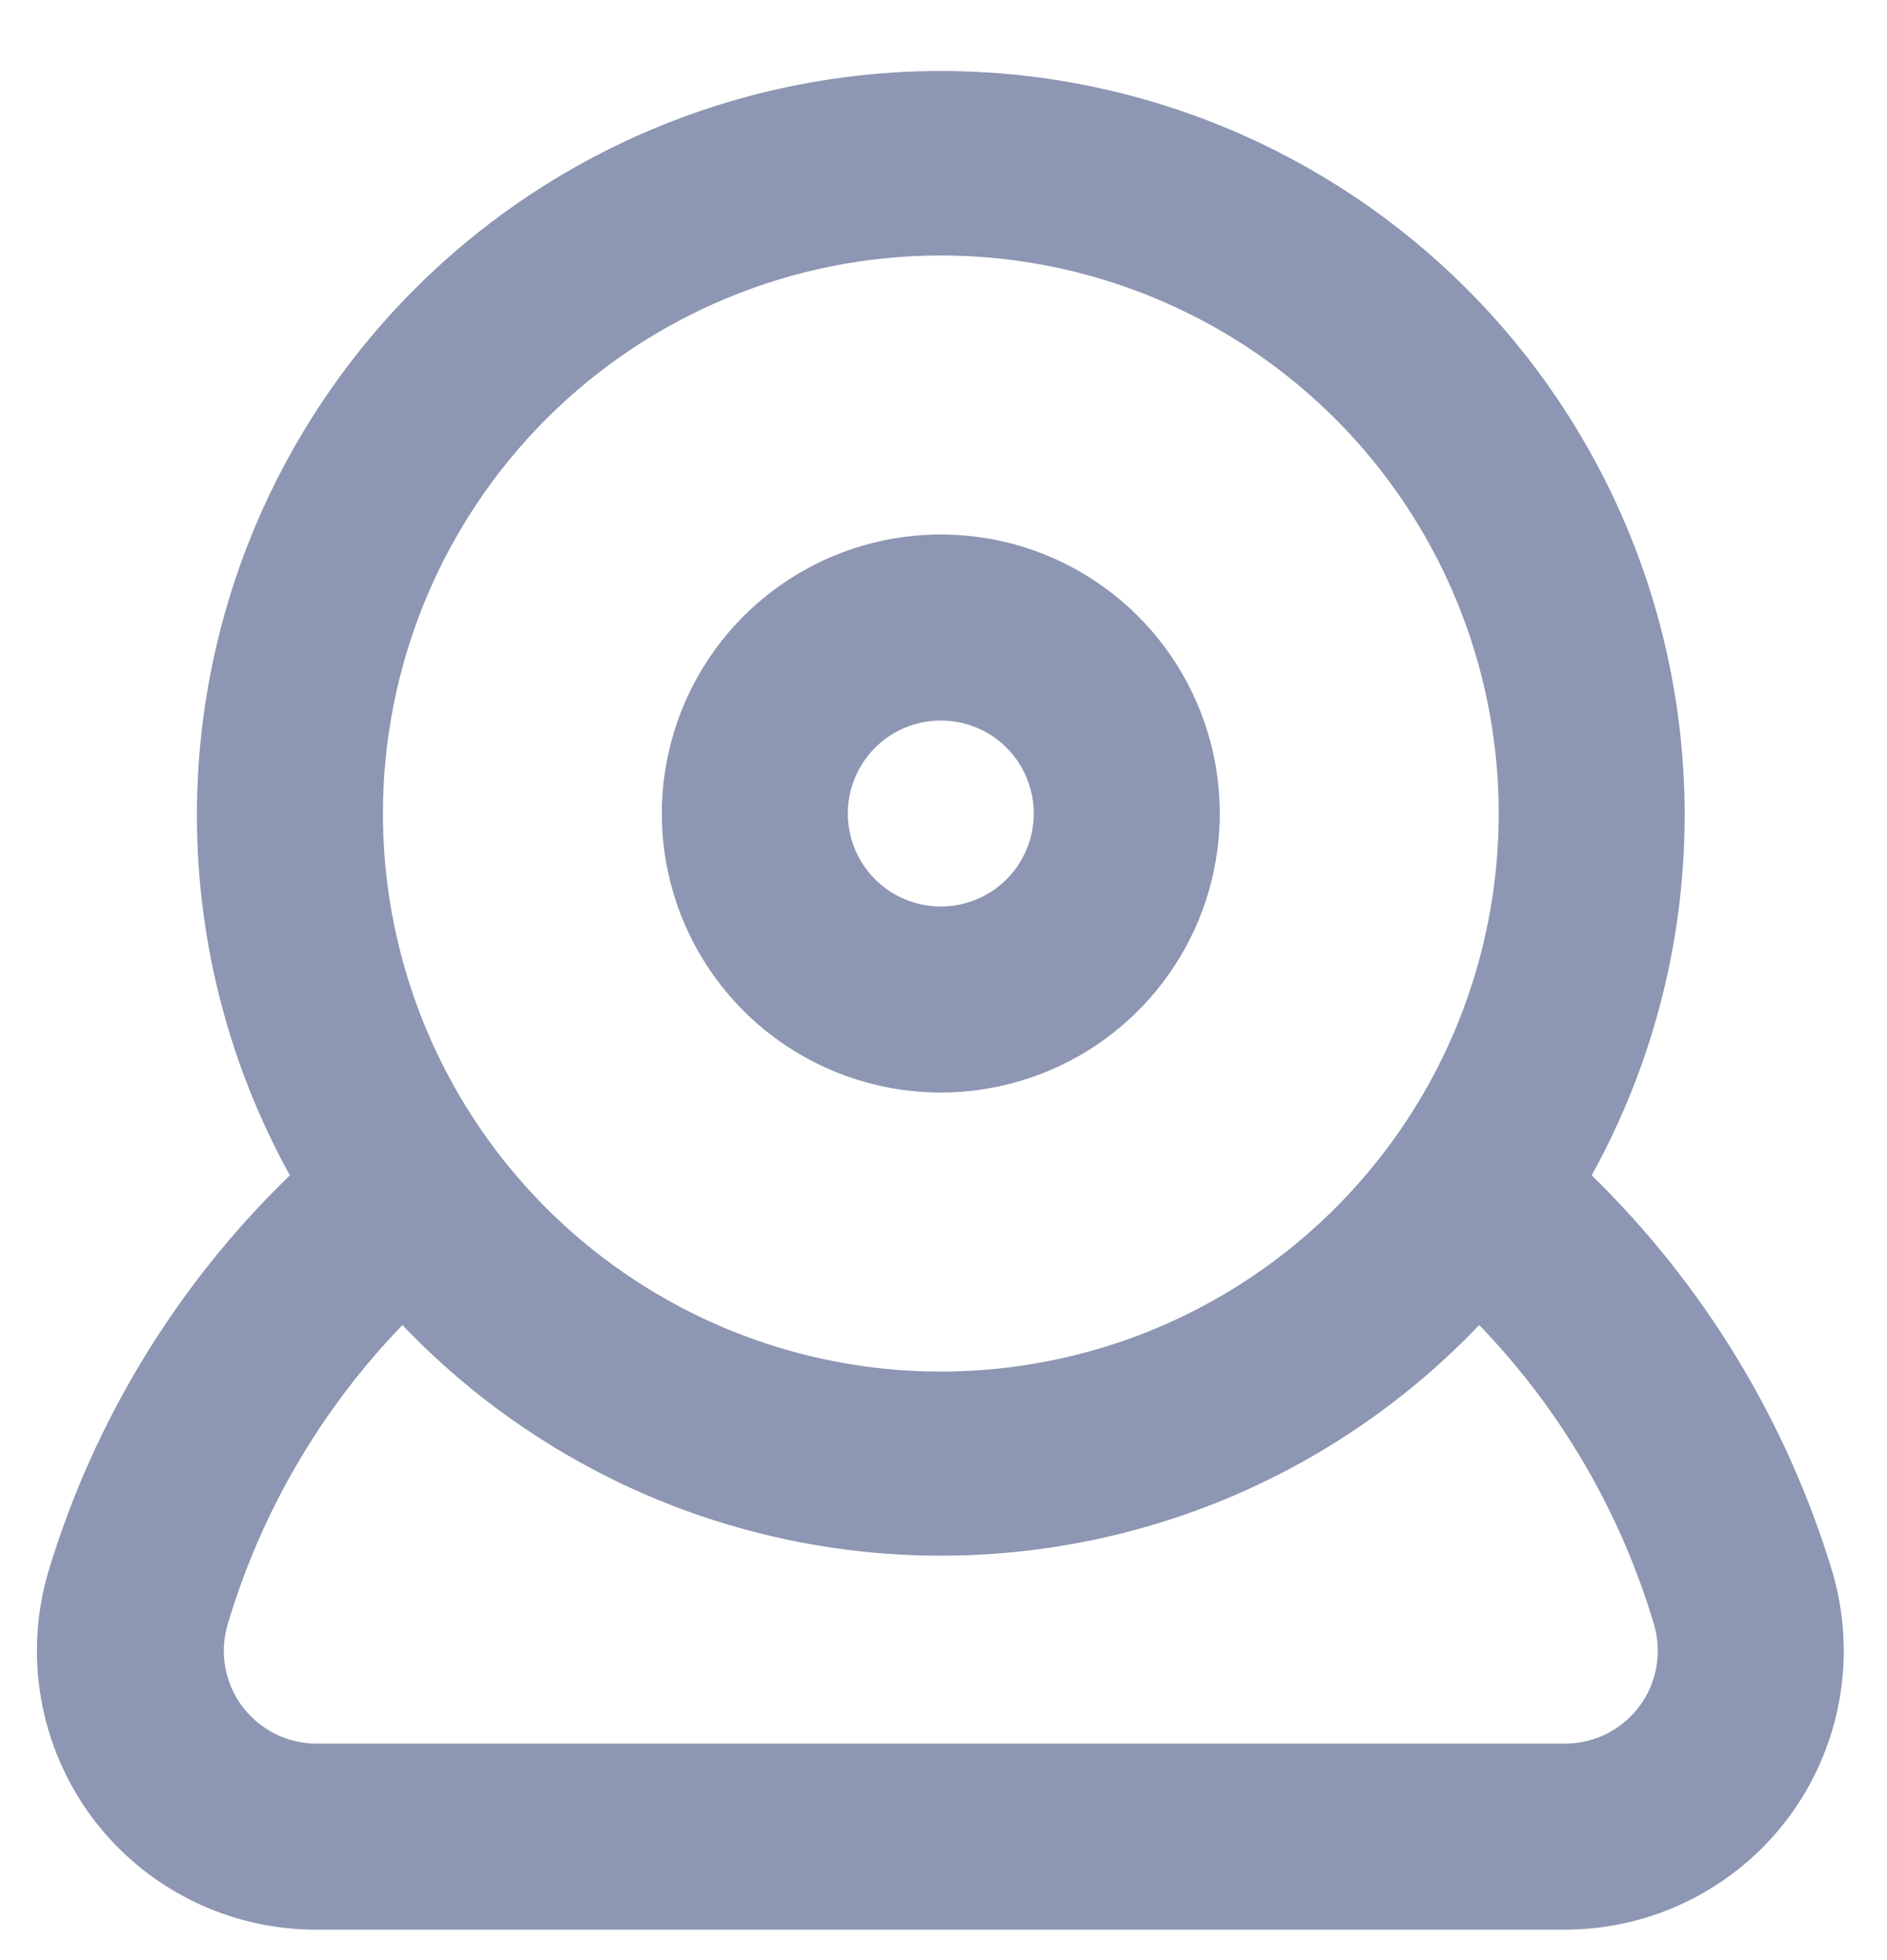 <svg width="26" height="27" viewBox="0 0 26 27" fill="none" xmlns="http://www.w3.org/2000/svg">
<path d="M12.963 15.049C13.723 15.049 14.466 14.824 15.098 14.402C15.73 13.979 16.223 13.379 16.514 12.677C16.805 11.974 16.881 11.201 16.733 10.456C16.584 9.71 16.218 9.025 15.681 8.488C15.143 7.95 14.458 7.584 13.713 7.436C12.967 7.288 12.194 7.364 11.492 7.655C10.79 7.946 10.189 8.438 9.767 9.07C9.345 9.702 9.119 10.446 9.119 11.206C9.119 12.225 9.524 13.203 10.245 13.924C10.966 14.644 11.943 15.049 12.963 15.049ZM12.963 9.925C13.216 9.925 13.464 10 13.675 10.14C13.885 10.281 14.05 10.481 14.146 10.716C14.243 10.95 14.269 11.207 14.219 11.456C14.17 11.704 14.048 11.932 13.869 12.112C13.69 12.291 13.461 12.413 13.213 12.462C12.964 12.512 12.707 12.486 12.473 12.389C12.238 12.293 12.038 12.128 11.898 11.918C11.757 11.707 11.682 11.459 11.682 11.206C11.682 10.866 11.817 10.54 12.057 10.3C12.297 10.06 12.623 9.925 12.963 9.925ZM25.25 21.66C24.624 19.585 23.482 17.703 21.931 16.19C22.794 14.629 23.236 12.871 23.211 11.087C23.187 9.304 22.698 7.558 21.792 6.022C20.886 4.486 19.596 3.213 18.047 2.328C16.499 1.443 14.746 0.978 12.963 0.978C11.18 0.978 9.427 1.443 7.879 2.328C6.33 3.213 5.039 4.486 4.134 6.022C3.228 7.558 2.739 9.304 2.714 11.087C2.69 12.871 3.131 14.629 3.994 16.19C2.434 17.698 1.287 19.582 0.663 21.66C0.497 22.23 0.464 22.831 0.569 23.416C0.673 24 0.912 24.553 1.265 25.03C1.626 25.515 2.096 25.908 2.637 26.177C3.178 26.447 3.775 26.585 4.379 26.58H21.547C22.149 26.583 22.743 26.444 23.282 26.174C23.82 25.905 24.288 25.513 24.647 25.03C25.001 24.553 25.24 24 25.344 23.416C25.449 22.831 25.416 22.23 25.25 21.66ZM12.963 3.519C14.483 3.519 15.969 3.969 17.234 4.814C18.498 5.659 19.483 6.859 20.065 8.264C20.647 9.669 20.799 11.214 20.502 12.706C20.206 14.197 19.474 15.566 18.398 16.641C17.323 17.716 15.954 18.449 14.463 18.745C12.971 19.042 11.426 18.89 10.021 18.308C8.616 17.726 7.416 16.741 6.571 15.477C5.726 14.212 5.276 12.726 5.276 11.206C5.276 9.167 6.086 7.212 7.527 5.77C8.969 4.329 10.924 3.519 12.963 3.519ZM22.597 23.492C22.477 23.657 22.319 23.791 22.136 23.883C21.953 23.974 21.751 24.02 21.547 24.018H4.379C4.174 24.02 3.973 23.974 3.79 23.883C3.607 23.791 3.449 23.657 3.328 23.492C3.213 23.334 3.136 23.151 3.102 22.957C3.069 22.764 3.081 22.566 3.136 22.378C3.596 20.829 4.422 19.414 5.545 18.252C6.502 19.256 7.653 20.055 8.928 20.602C10.203 21.148 11.576 21.429 12.963 21.429C14.35 21.429 15.723 21.148 16.998 20.602C18.273 20.055 19.424 19.256 20.381 18.252C21.503 19.414 22.33 20.829 22.79 22.378C22.845 22.566 22.857 22.764 22.823 22.957C22.79 23.151 22.713 23.334 22.597 23.492Z" fill="#8D96B2"/>
</svg>
